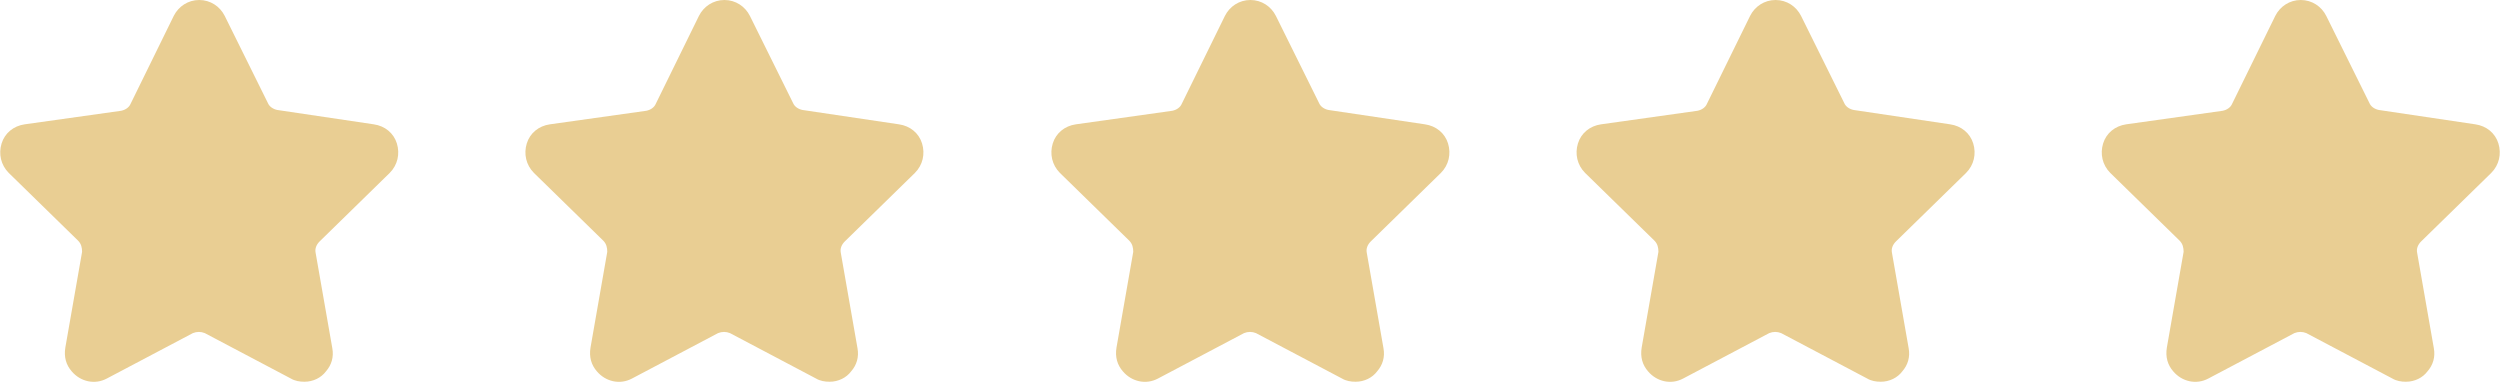 <?xml version="1.0" encoding="utf-8"?>
<!-- Generator: Adobe Illustrator 24.0.2, SVG Export Plug-In . SVG Version: 6.00 Build 0)  -->
<svg version="1.1" id="Capa_1" xmlns="http://www.w3.org/2000/svg" xmlns:xlink="http://www.w3.org/1999/xlink" x="0px" y="0px"
	 viewBox="0 0 313.7 47.9" style="enable-background:new 0 0 313.7 47.9;" xml:space="preserve">
<style type="text/css">
	.st0{fill:#E9CE93;}
</style>
<g>
	<path class="st0" d="M48.9,21.7c1-1,1.3-2.4,0.9-3.7c-0.4-1.3-1.5-2.2-2.9-2.4l-12.1-1.8c-0.5-0.1-1-0.4-1.2-0.9L28.2,2
		c-0.6-1.2-1.8-2-3.2-2c-1.4,0-2.6,0.8-3.2,2l-5.4,11c-0.2,0.5-0.7,0.8-1.2,0.9L3.1,15.6c-1.4,0.2-2.5,1.1-2.9,2.4s-0.1,2.7,0.9,3.7
		l8.7,8.5c0.4,0.4,0.5,0.9,0.5,1.4l-2.1,12c-0.2,1.2,0.1,2.2,0.8,3c1.1,1.3,2.9,1.7,4.4,0.9l10.8-5.7c0.5-0.2,1-0.2,1.5,0l10.8,5.7
		c0.5,0.3,1.1,0.4,1.7,0.4c1.1,0,2.1-0.5,2.7-1.3c0.7-0.8,1-1.8,0.8-2.9l-2.1-12c-0.1-0.5,0.1-1,0.5-1.4L48.9,21.7z"/>
	<path class="st0" d="M114.8,21.7c1-1,1.3-2.4,0.9-3.7c-0.4-1.3-1.5-2.2-2.9-2.4l-12.1-1.8c-0.5-0.1-1-0.4-1.2-0.9L94.1,2
		c-0.6-1.2-1.8-2-3.2-2s-2.6,0.8-3.2,2l-5.4,11c-0.2,0.5-0.7,0.8-1.2,0.9L69,15.6c-1.4,0.2-2.5,1.1-2.9,2.4S66,20.7,67,21.7l8.7,8.5
		c0.4,0.4,0.5,0.9,0.5,1.4l-2.1,12c-0.2,1.2,0.1,2.2,0.8,3c1.1,1.3,2.9,1.7,4.4,0.9l10.8-5.7c0.5-0.2,1-0.2,1.5,0l10.8,5.7
		c0.5,0.3,1.1,0.4,1.7,0.4c1.1,0,2.1-0.5,2.7-1.3c0.7-0.8,1-1.8,0.8-2.9l-2.1-12c-0.1-0.5,0.1-1,0.5-1.4L114.8,21.7z"/>
	<path class="st0" d="M180.8,21.7c1-1,1.3-2.4,0.9-3.7c-0.4-1.3-1.5-2.2-2.9-2.4l-12.1-1.8c-0.5-0.1-1-0.4-1.2-0.9L160.1,2
		c-0.6-1.2-1.8-2-3.2-2s-2.6,0.8-3.2,2l-5.4,11c-0.2,0.5-0.7,0.8-1.2,0.9L135,15.6c-1.4,0.2-2.5,1.1-2.9,2.4
		c-0.4,1.3-0.1,2.7,0.9,3.7l8.7,8.5c0.4,0.4,0.5,0.9,0.5,1.4l-2.1,12c-0.2,1.2,0.1,2.2,0.8,3c1.1,1.3,2.9,1.7,4.4,0.9l10.8-5.7
		c0.5-0.2,1-0.2,1.5,0l10.8,5.7c0.5,0.3,1.1,0.4,1.7,0.4c1.1,0,2.1-0.5,2.7-1.3c0.7-0.8,1-1.8,0.8-2.9l-2.1-12
		c-0.1-0.5,0.1-1,0.5-1.4L180.8,21.7z"/>
	<path class="st0" d="M246.7,21.7c1-1,1.3-2.4,0.9-3.7c-0.4-1.3-1.5-2.2-2.9-2.4l-12.1-1.8c-0.5-0.1-1-0.4-1.2-0.9L226,2
		c-0.6-1.2-1.8-2-3.2-2s-2.6,0.8-3.2,2l-5.4,11c-0.2,0.5-0.7,0.8-1.2,0.9l-12.1,1.7c-1.4,0.2-2.5,1.1-2.9,2.4s-0.1,2.7,0.9,3.7
		l8.7,8.5c0.4,0.4,0.5,0.9,0.5,1.4l-2.1,12c-0.2,1.2,0.1,2.2,0.8,3c1.1,1.3,2.9,1.7,4.4,0.9l10.8-5.7c0.5-0.2,1-0.2,1.5,0l10.8,5.7
		c0.5,0.3,1.1,0.4,1.7,0.4c1.1,0,2.1-0.5,2.7-1.3c0.7-0.8,1-1.8,0.8-2.9l-2.1-12c-0.1-0.5,0.1-1,0.5-1.4L246.7,21.7z"/>
	<path class="st0" d="M312.6,21.7c1-1,1.3-2.4,0.9-3.7c-0.4-1.3-1.5-2.2-2.9-2.4l-12.1-1.8c-0.5-0.1-1-0.4-1.2-0.9L291.9,2
		c-0.6-1.2-1.8-2-3.2-2s-2.6,0.8-3.2,2l-5.4,11c-0.2,0.5-0.7,0.8-1.2,0.9l-12.1,1.7c-1.4,0.2-2.5,1.1-2.9,2.4s-0.1,2.7,0.9,3.7
		l8.7,8.5c0.4,0.4,0.5,0.9,0.5,1.4l-2.1,12c-0.2,1.2,0.1,2.2,0.8,3c1.1,1.3,2.9,1.7,4.4,0.9l10.8-5.7c0.5-0.2,1-0.2,1.5,0l10.8,5.7
		c0.5,0.3,1.1,0.4,1.7,0.4c1.1,0,2.1-0.5,2.7-1.3c0.7-0.8,1-1.8,0.8-2.9l-2.1-12c-0.1-0.5,0.1-1,0.5-1.4L312.6,21.7z"/>
</g>
</svg>
